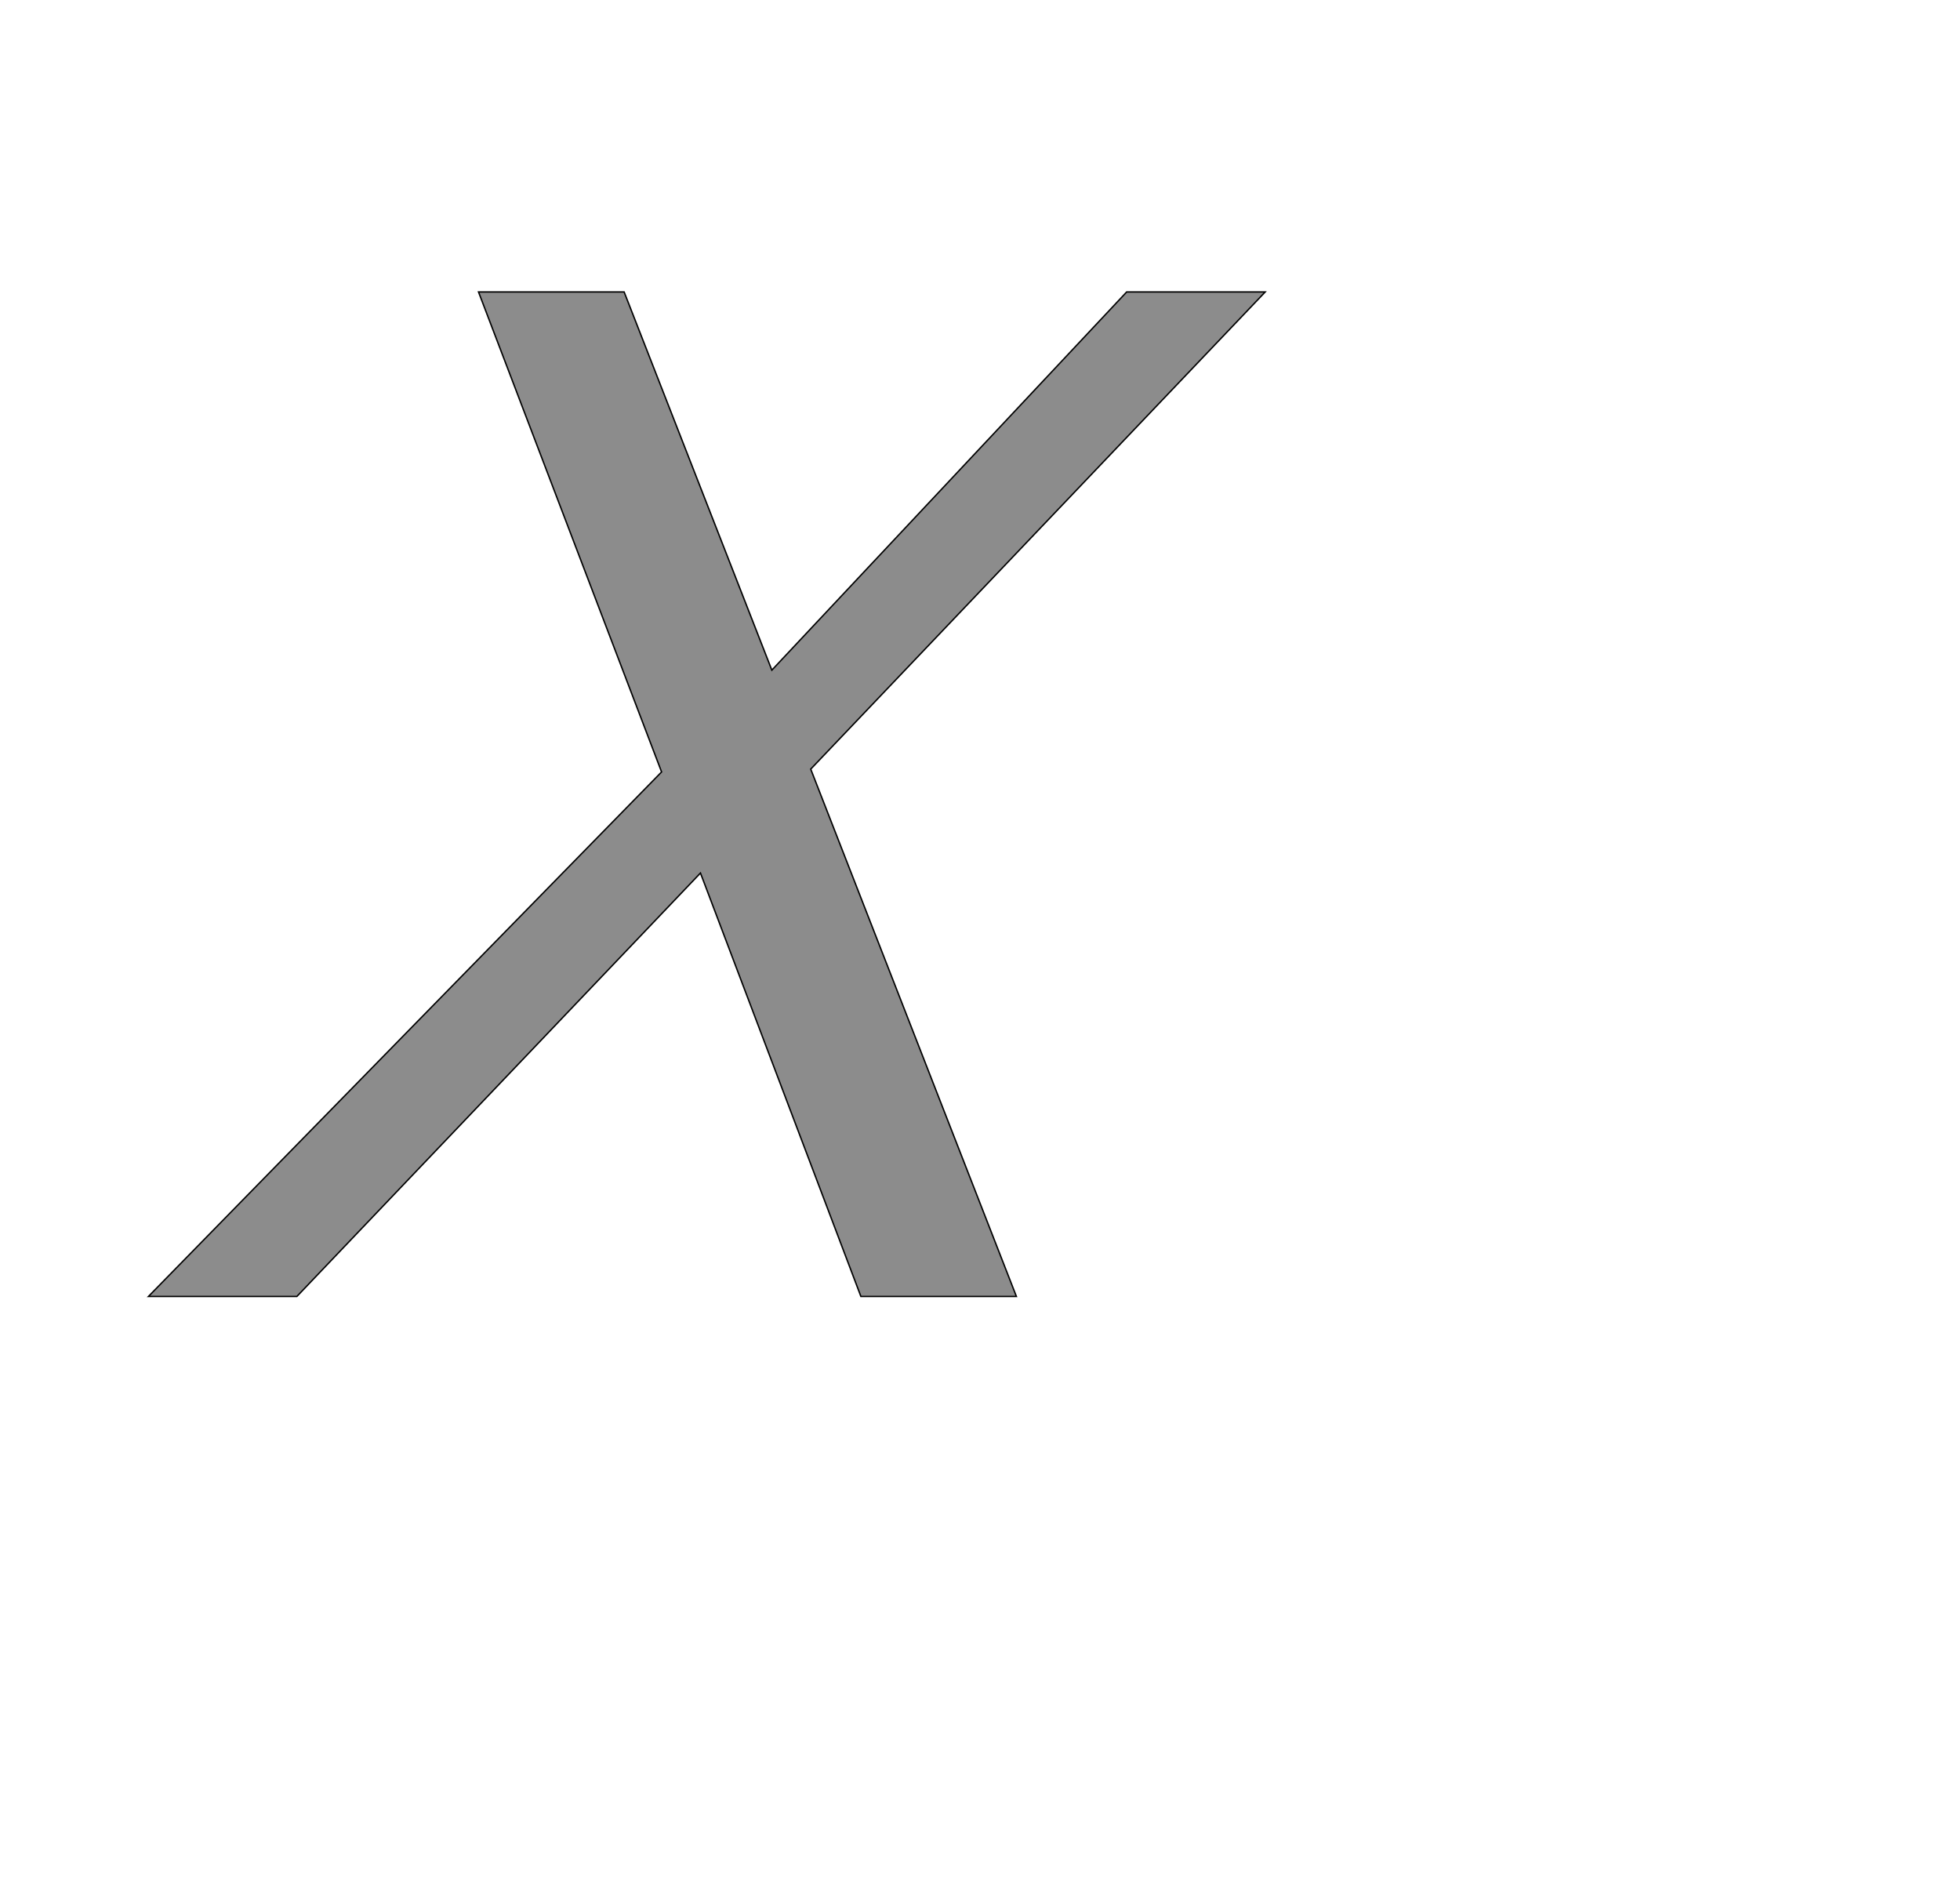 <!--
BEGIN METADATA

BBOX_X_MIN 110
BBOX_Y_MIN 0
BBOX_X_MAX 1690
BBOX_Y_MAX 1421
WIDTH 1580
HEIGHT 1421
H_BEARING_X 110
H_BEARING_Y 1421
H_ADVANCE 1368
V_BEARING_X -574
V_BEARING_Y 313
V_ADVANCE 2048
ORIGIN_X 0
ORIGIN_Y 0

END METADATA
-->

<svg width='2773px' height='2692px' xmlns='http://www.w3.org/2000/svg' version='1.1'>

 <!-- make sure glyph is visible within svg window -->
 <g fill-rule='nonzero'  transform='translate(100 1834)'>

  <!-- draw actual outline using lines and Bezier curves-->
  <path fill='black' stroke='black' fill-opacity='0.45'  stroke-width='2'  d='
 M 1494,-1421
 L 1690,-1421
 L 1047,-746
 L 1338,0
 L 1118,0
 L 891,-599
 L 320,0
 L 110,0
 L 836,-742
 L 577,-1421
 L 783,-1421
 L 992,-886
 L 1494,-1421
 Z

  '/>
 </g>
</svg>
